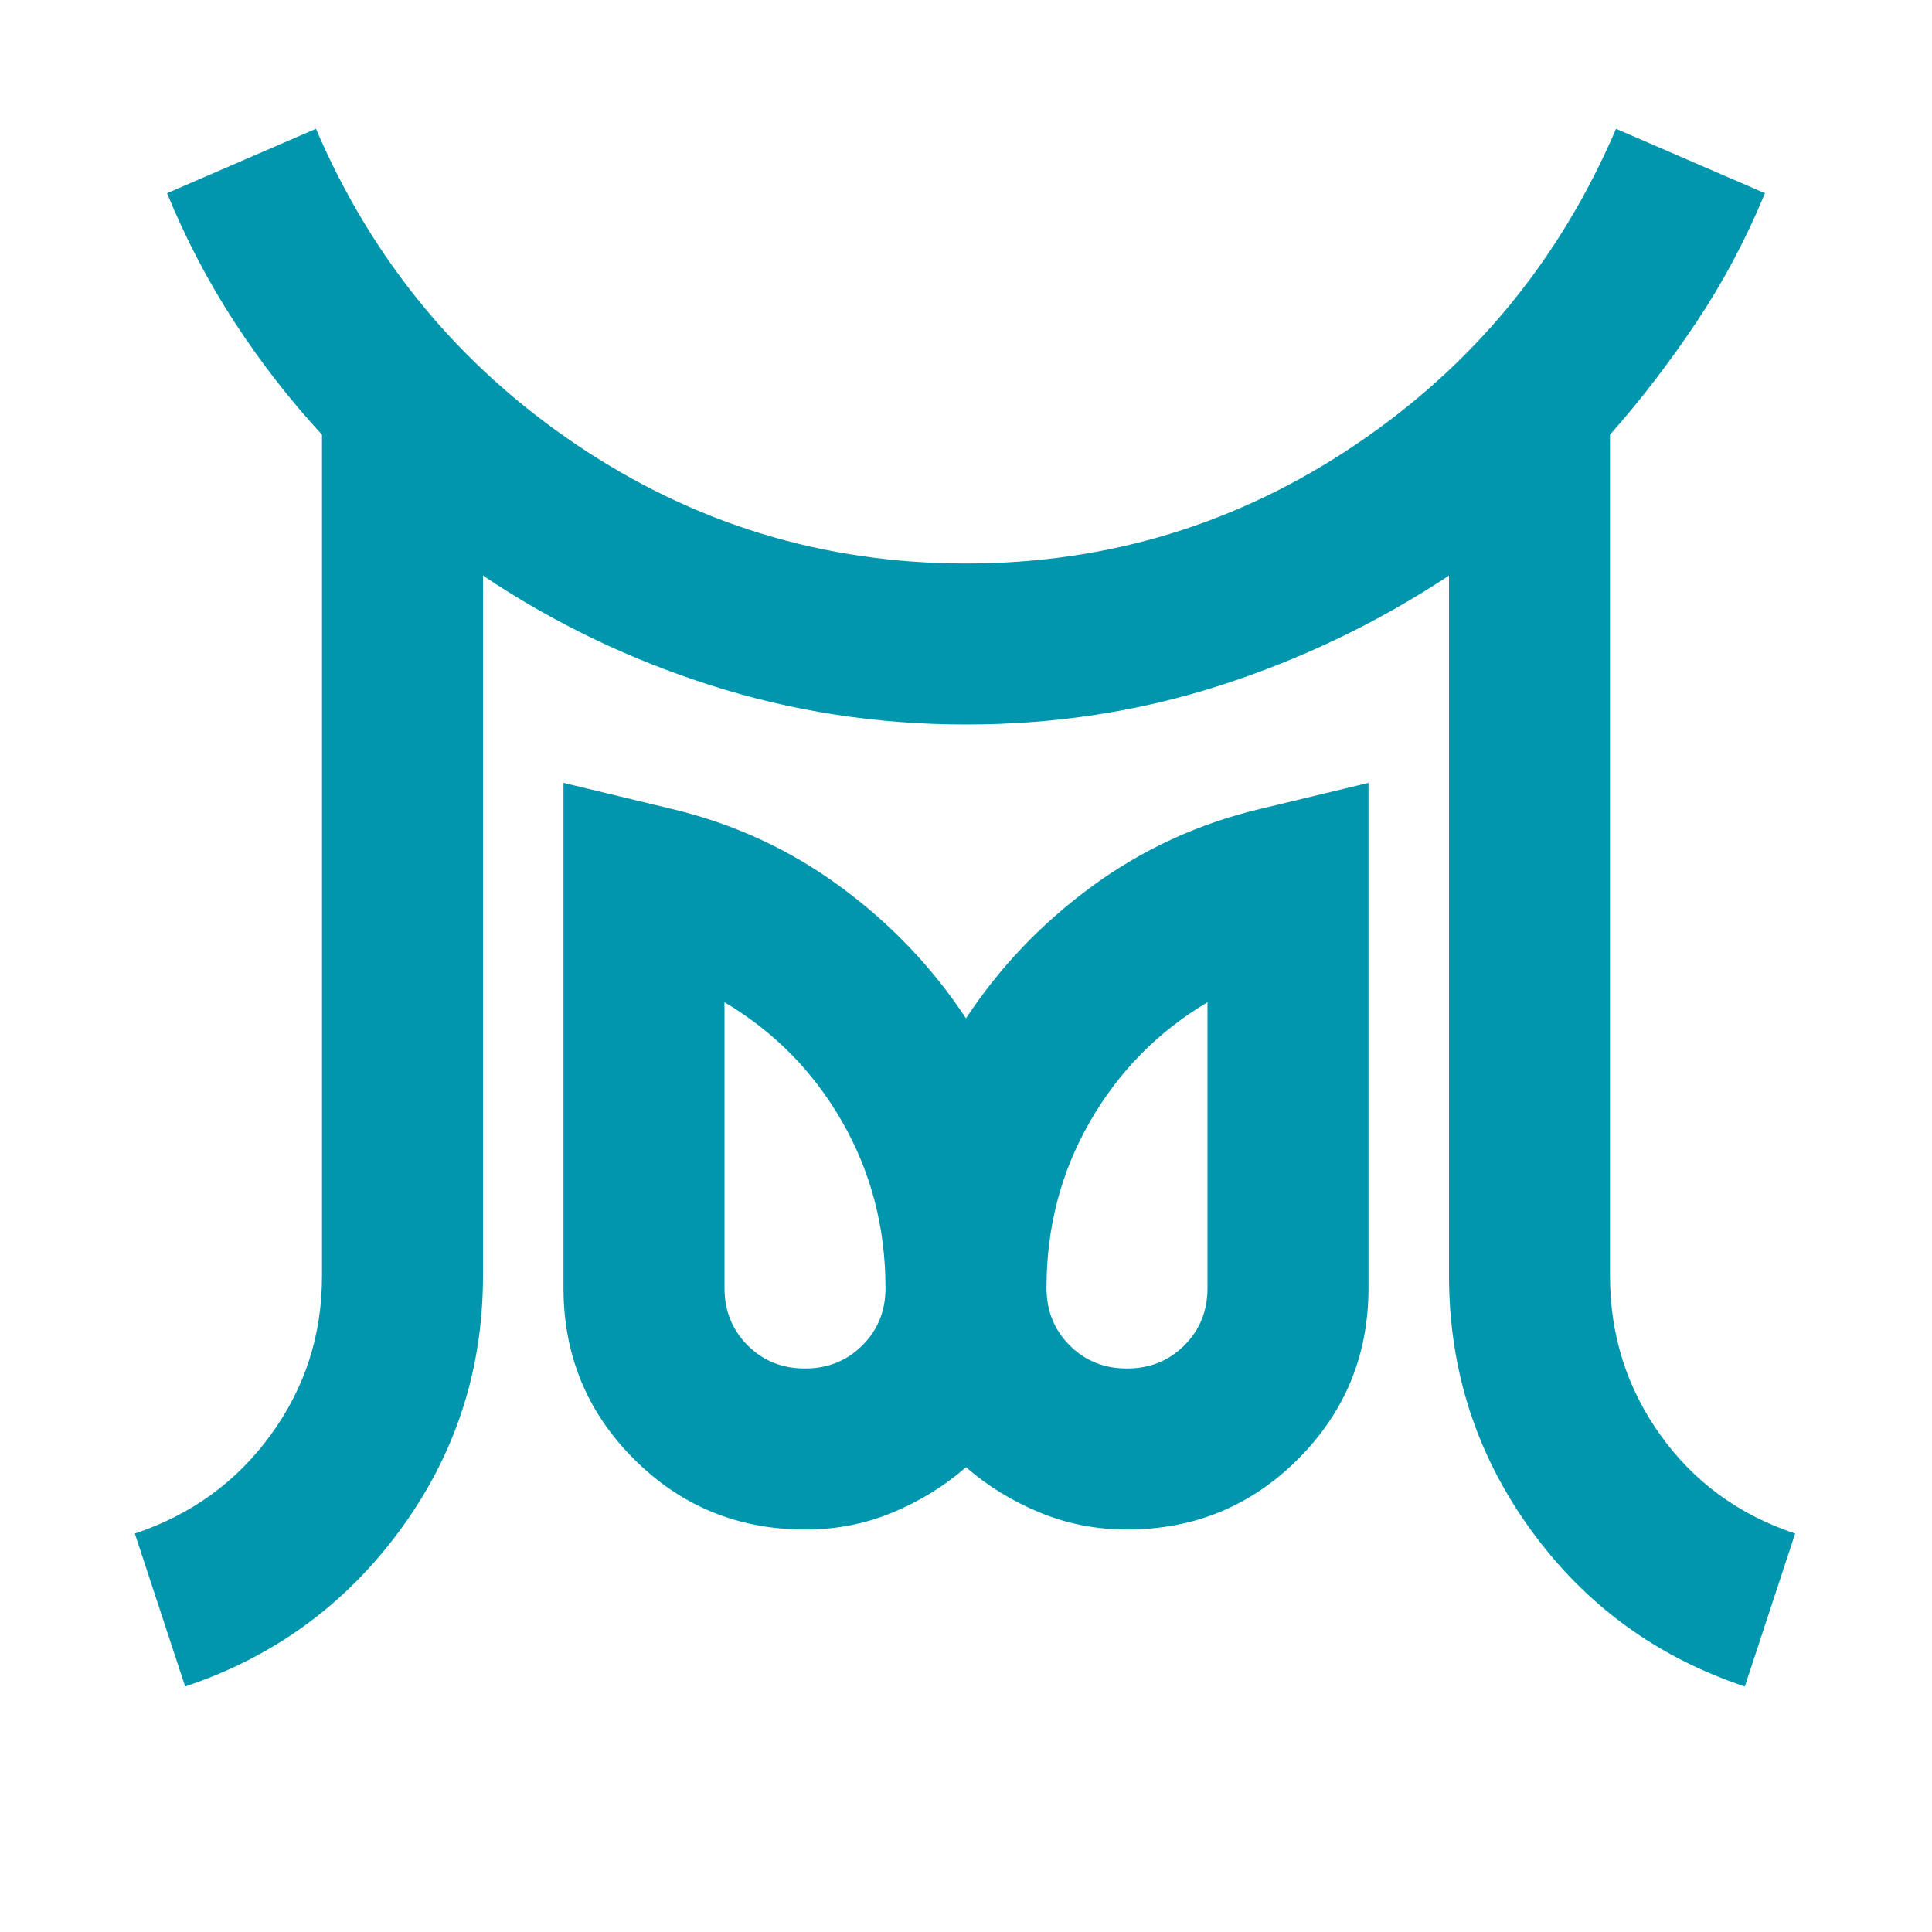 <svg xmlns="http://www.w3.org/2000/svg" width="250" height="250" viewBox="0 0 24 24"><path fill="#0096ad" d="M10 17q.425 0 .713-.288T11 16q0-1.125-.537-2.063T9 12.45V16q0 .425.288.713T10 17Zm4 0q.425 0 .713-.288T15 16v-3.55q-.925.55-1.463 1.488T13 16q0 .425.288.713T14 17ZM2.3 20.95l-.625-1.9q1.05-.35 1.688-1.225T4 15.85V5.4Q3.4 4.75 2.912 4t-.837-1.6l1.85-.8q1.05 2.45 3.238 3.925T12 7q2.65 0 4.838-1.475T20.075 1.6l1.85.8q-.35.85-.85 1.6T20 5.4v10.45q0 1.1.625 1.975T22.3 19.05l-.625 1.9q-1.65-.55-2.662-1.95T18 15.85v-8.7q-1.325.875-2.838 1.363T12 9q-1.65 0-3.175-.488T6 7.15v8.7Q6 17.6 4.975 19T2.3 20.95ZM10 19q-1.25 0-2.125-.875T7 16V9.725l1.35.325q1.15.275 2.087.963T12 12.65q.625-.95 1.563-1.638t2.087-.962L17 9.725V16q0 1.25-.875 2.125T14 19q-.575 0-1.088-.213T12 18.226q-.4.35-.913.563T10 19Zm4-3Zm-4 0Z"/></svg>